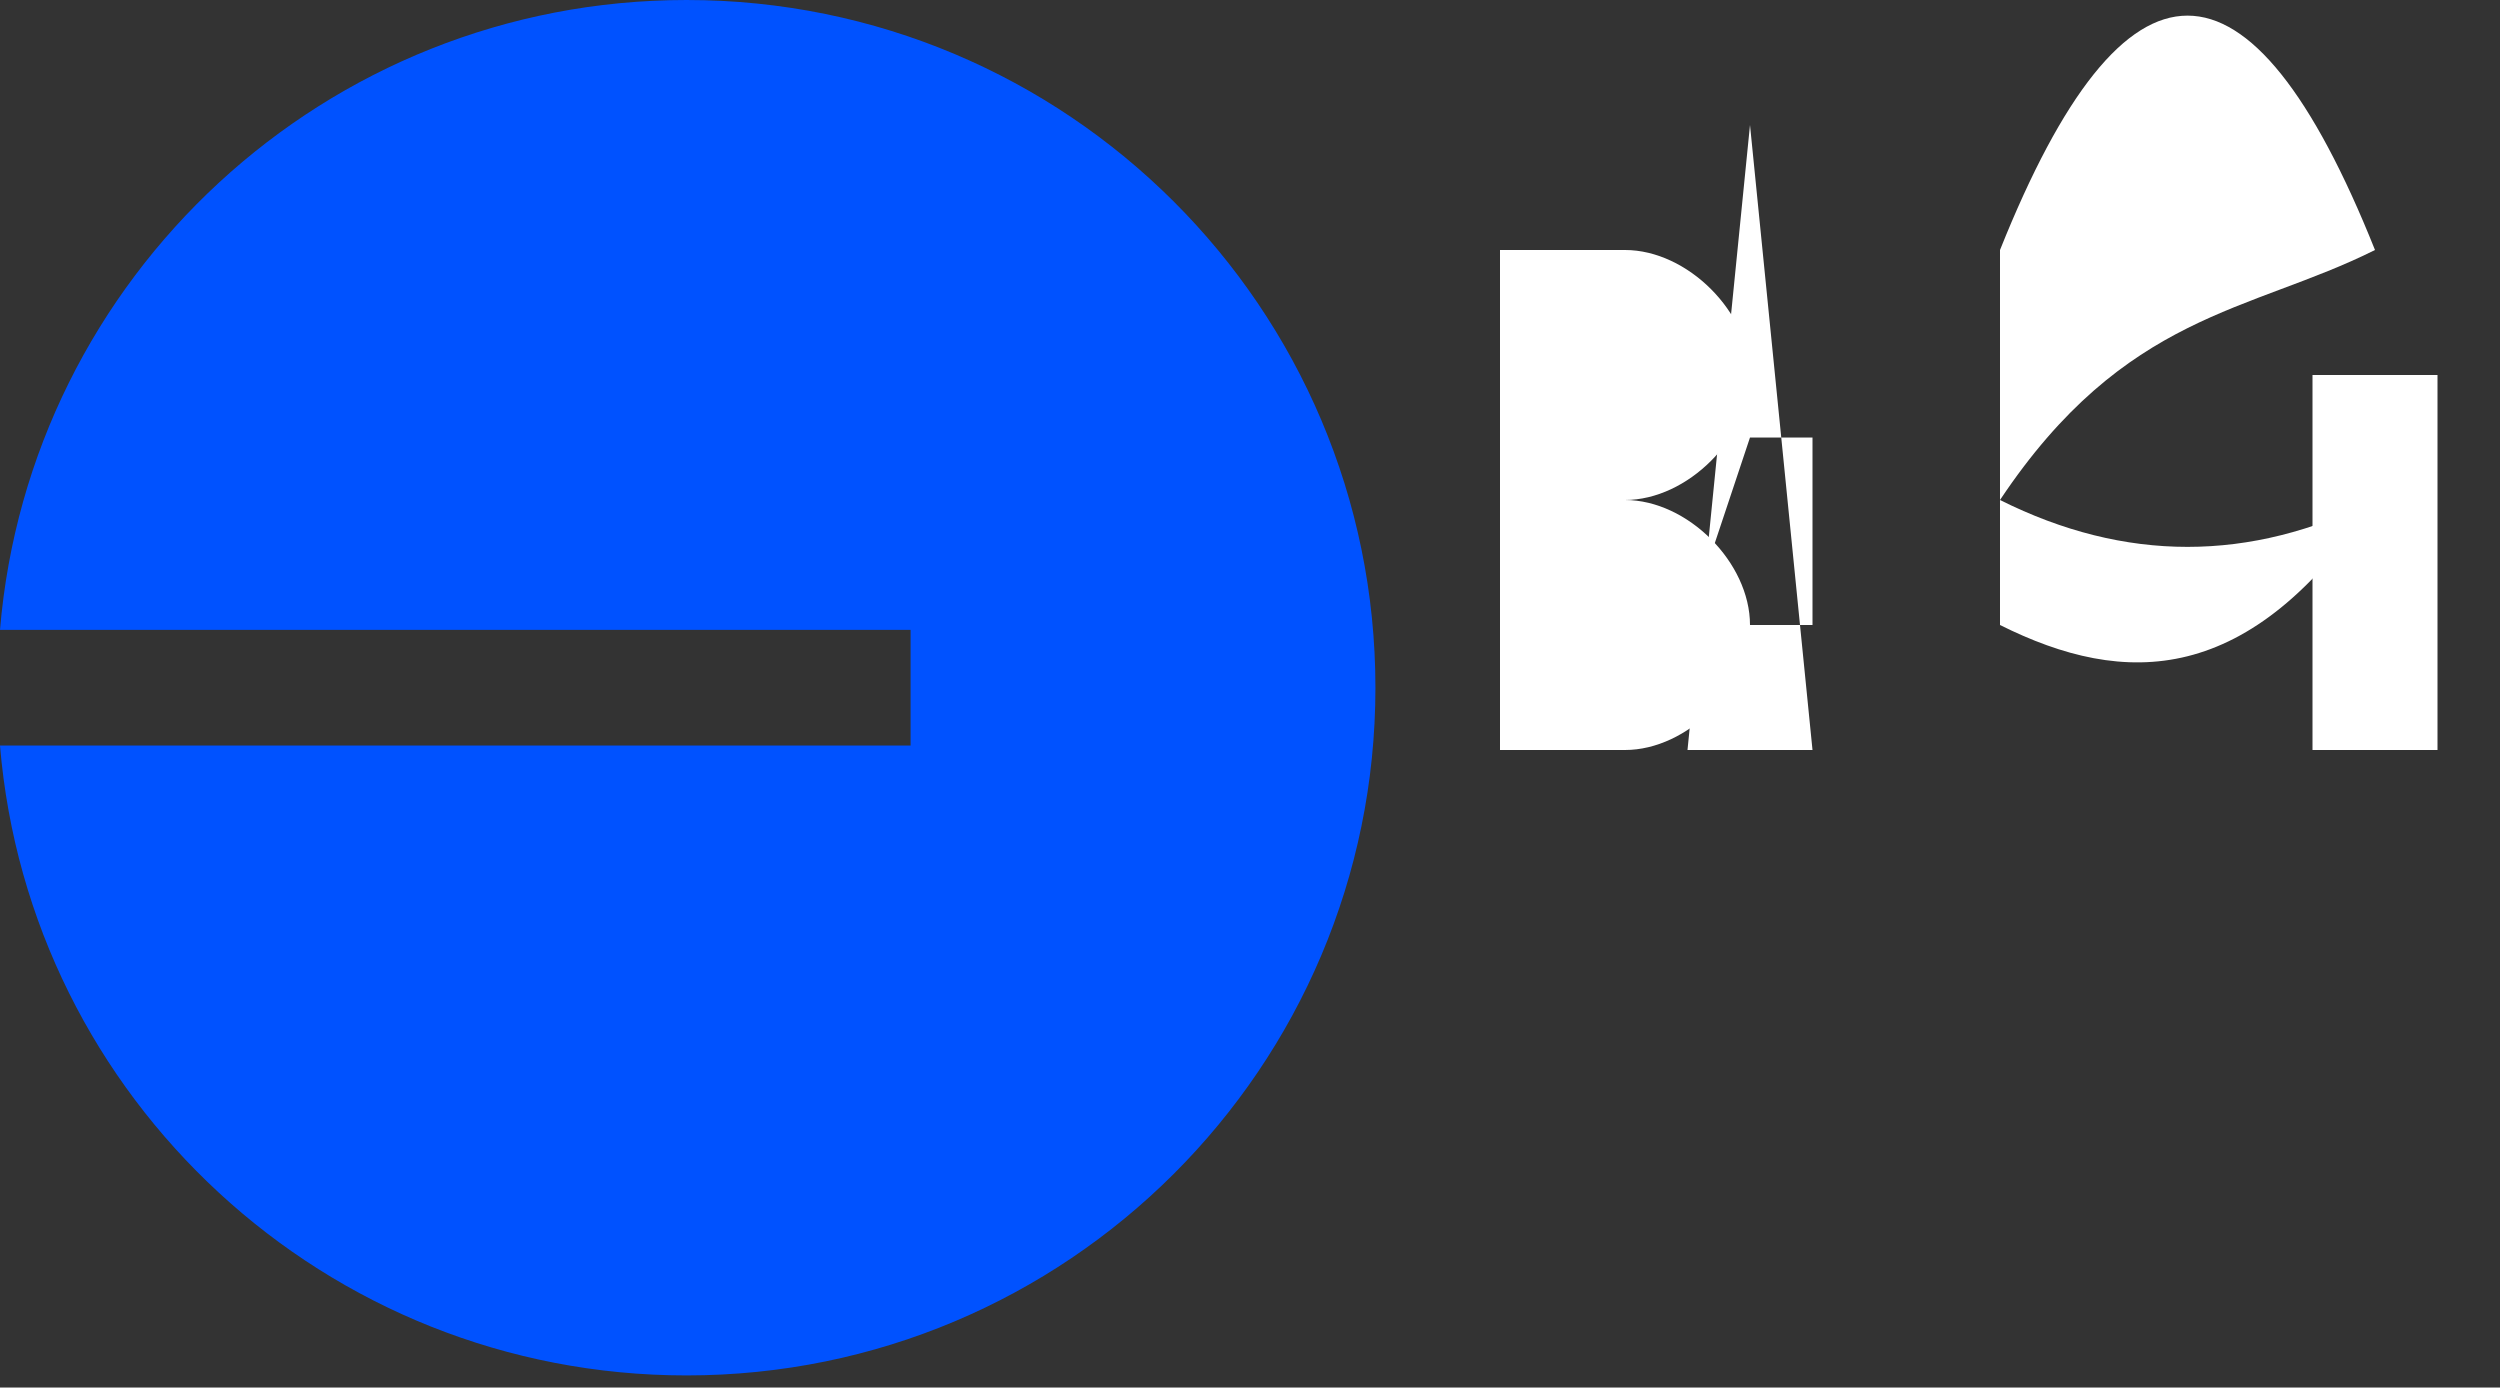 <svg width="200" height="111" viewBox="0 0 200 111" fill="none" xmlns="http://www.w3.org/2000/svg">
    <rect x="0" y="0" width="200" height="111" fill="#333333" stroke="none"/>
    <!-- Logo Path -->
    <path d="M54.921 110.034C85.359 110.034 110.034 85.402 110.034 55.017C110.034 24.632 85.359 0 54.921 0C26.043 0 2.353 22.171 0 50.392H72.847V59.642H3.9565e-07C2.353 87.862 26.043 110.034 54.921 110.034Z" fill="#0052FF"/>

    <!-- Path for letter B -->
    <path d="M120 20 H130 C135 20, 140 25, 140 30 C140 35, 135 40, 130 40 H120 Z M120 40 V60 H130 C135 60, 140 55, 140 50 C140 45, 135 40, 130 40 H120 Z" fill="#ffffff"/>

    <!-- Path for letter A -->
    <path d="M145 60 L140 10 L135 60 Z M140 35 H145 L145 50 H135 Z" fill="#ffffff"/>

    <!-- Path for letter S -->
    <path d="M160 20 C170 -5, 180 -5, 190 20 C180 25,170,25,160,40 C170,45,180,45,190,40 C180,55,170,55,160,50 Z" fill="#ffffff"/>

    <!-- Path for letter E -->
    <path d="M195 20 V60 H185 V45 H195 H185 V30 H195 V20 Z" fill="#ffffff"/>
</svg>
